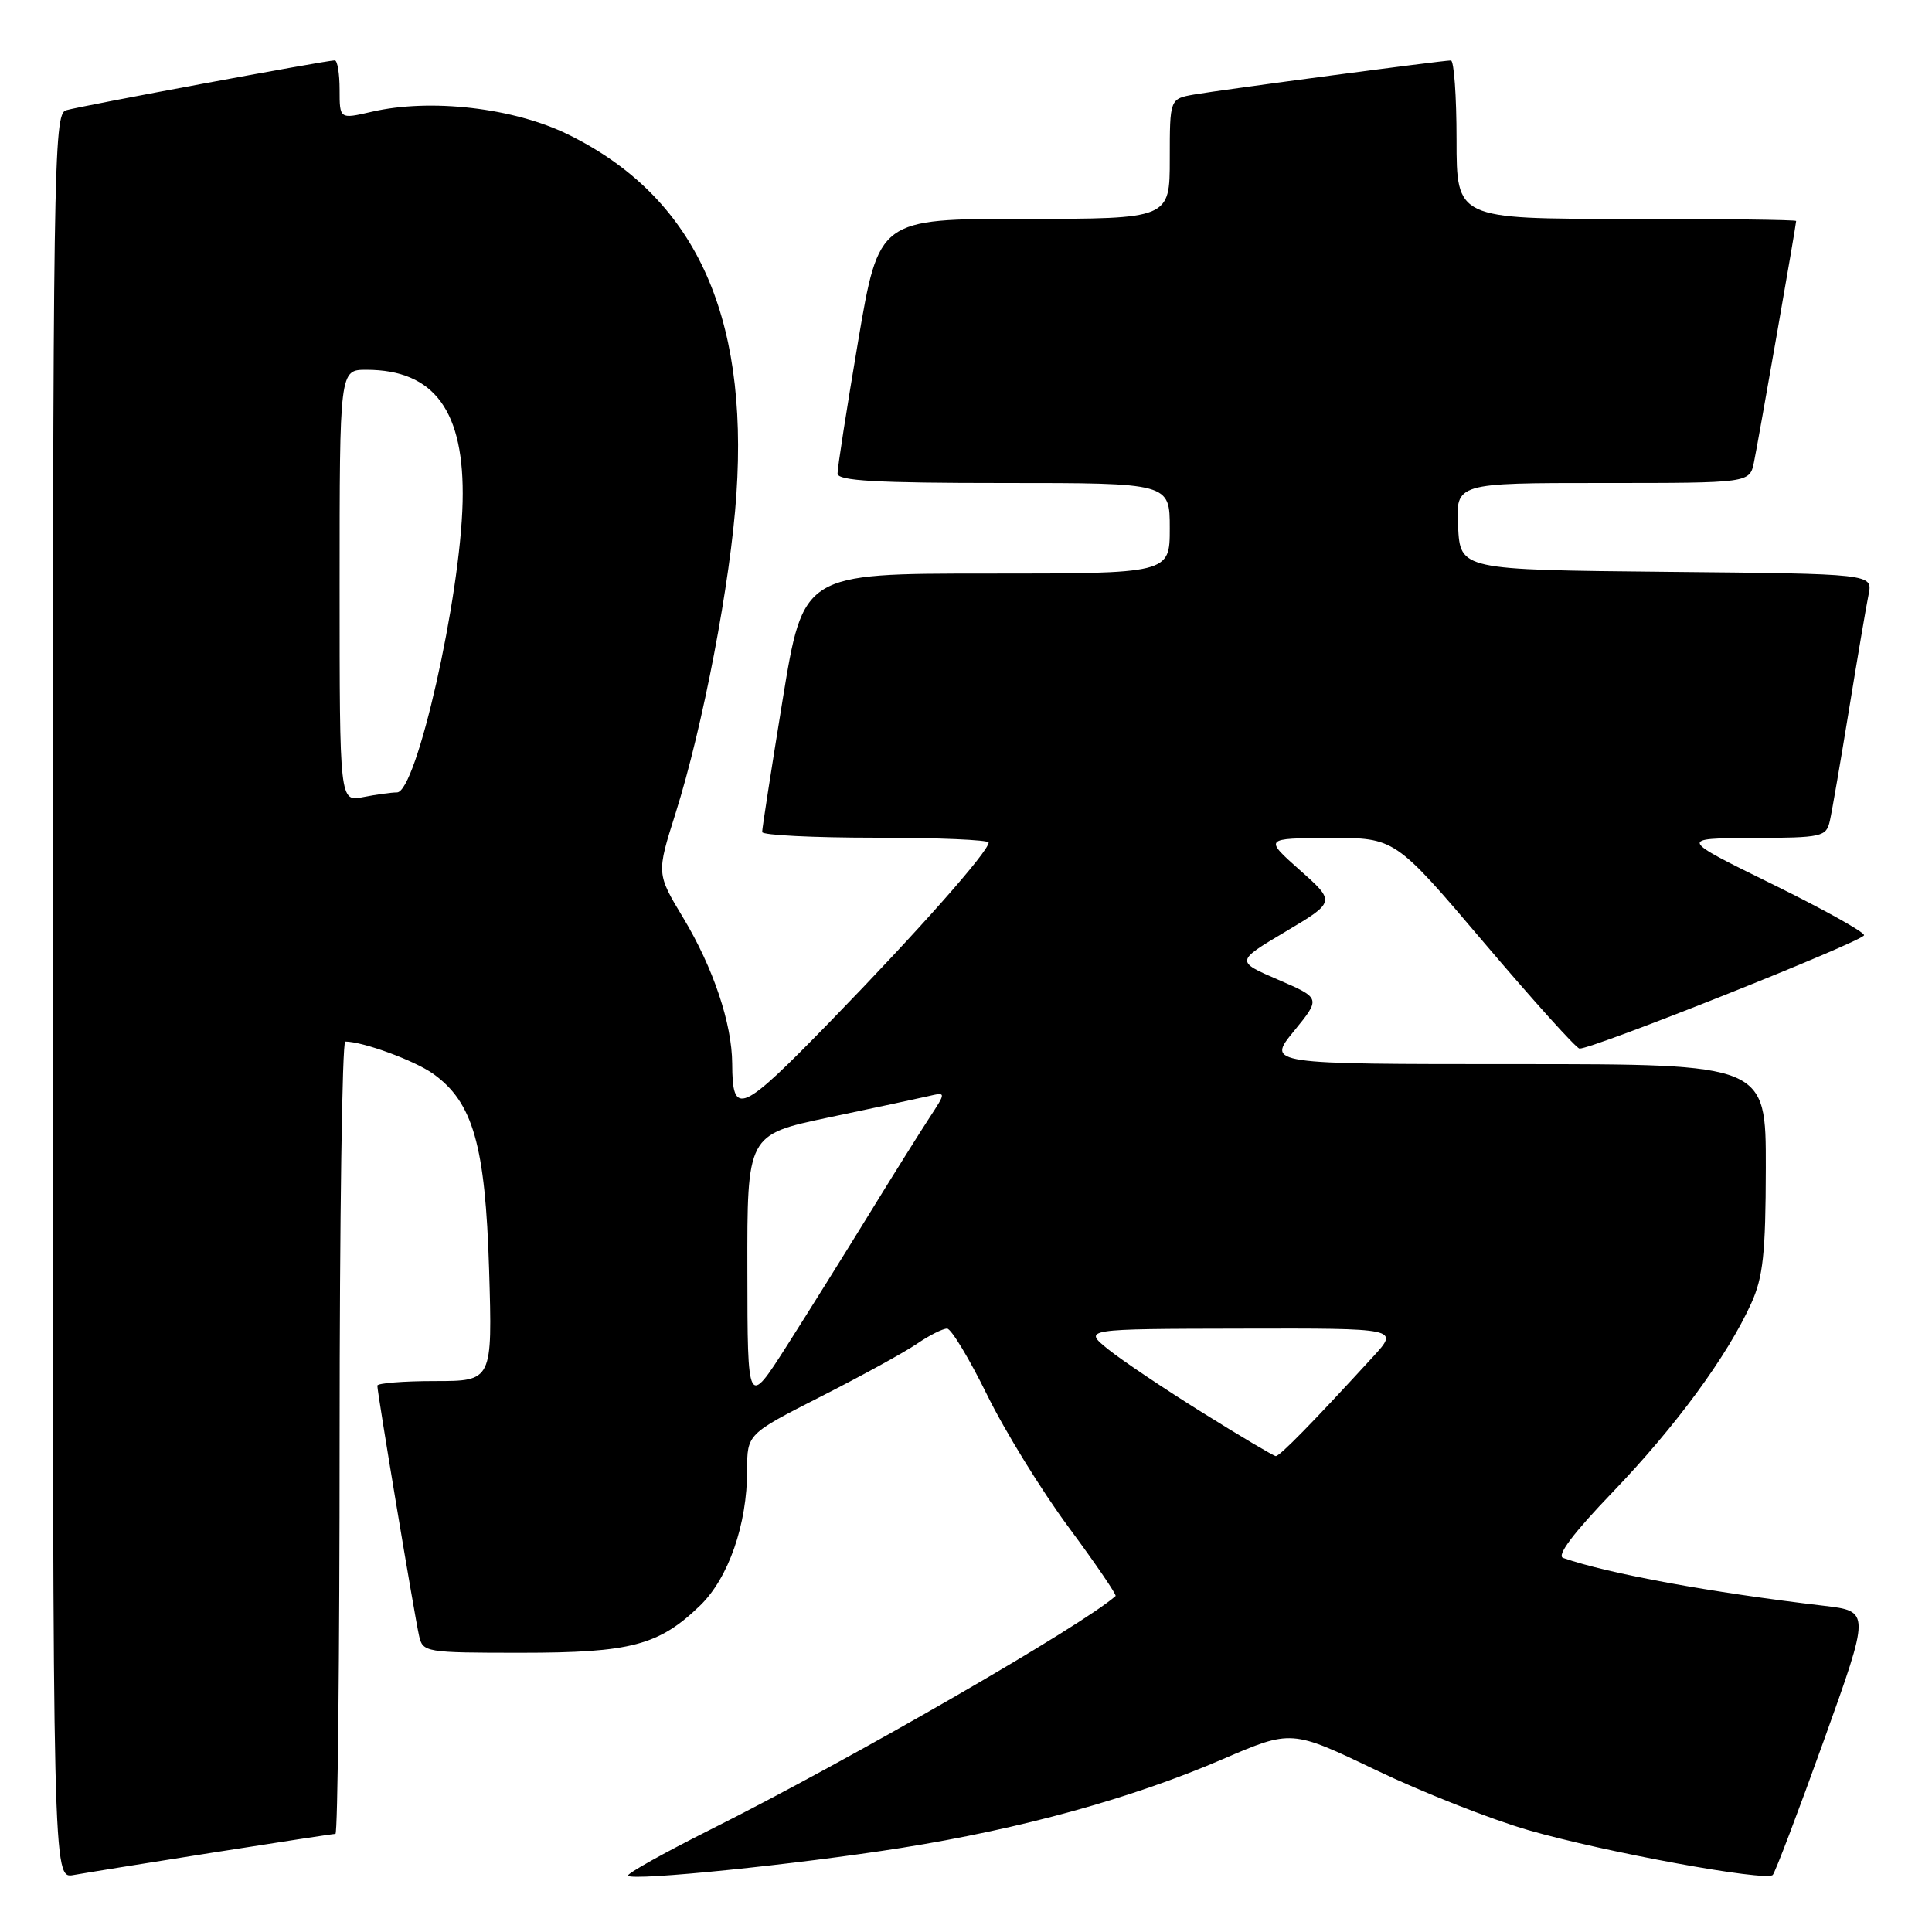 <?xml version="1.0" encoding="UTF-8" standalone="no"?>
<!DOCTYPE svg PUBLIC "-//W3C//DTD SVG 1.1//EN" "http://www.w3.org/Graphics/SVG/1.1/DTD/svg11.dtd" >
<svg xmlns="http://www.w3.org/2000/svg" xmlns:xlink="http://www.w3.org/1999/xlink" version="1.1" viewBox="0 0 256 256">
 <g >
 <path fill="currentColor"
d=" M 28.20 245.48 C 36.83 244.12 44.14 243.00 44.45 243.00 C 44.75 243.00 45.00 219.38 45.00 190.50 C 45.00 161.62 45.34 138.00 45.75 138.01 C 48.11 138.02 54.91 140.52 57.38 142.27 C 62.68 146.04 64.31 151.74 64.81 168.25 C 65.25 183.00 65.25 183.00 57.62 183.00 C 53.43 183.00 50.00 183.28 50.00 183.61 C 50.00 184.54 54.94 214.17 55.53 216.75 C 56.02 218.94 56.37 219.00 69.05 219.00 C 83.60 219.00 87.31 218.02 92.78 212.73 C 96.53 209.09 99.00 202.00 99.00 194.83 C 99.00 190.02 99.00 190.02 108.75 185.06 C 114.11 182.34 119.85 179.19 121.50 178.06 C 123.15 176.93 124.95 176.03 125.50 176.05 C 126.05 176.07 128.43 180.02 130.79 184.82 C 133.15 189.63 138.02 197.53 141.61 202.38 C 145.20 207.23 147.99 211.33 147.82 211.48 C 143.43 215.40 112.55 233.21 94.14 242.43 C 87.90 245.56 82.98 248.31 83.21 248.55 C 83.92 249.26 105.67 247.04 119.41 244.86 C 135.30 242.34 149.98 238.29 161.99 233.11 C 171.12 229.18 171.12 229.18 182.31 234.54 C 188.46 237.49 197.55 241.07 202.50 242.50 C 212.57 245.41 234.00 249.34 234.90 248.44 C 235.22 248.11 238.26 240.12 241.65 230.68 C 247.82 213.50 247.82 213.50 241.66 212.77 C 226.63 211.00 213.20 208.54 207.13 206.44 C 206.22 206.13 208.47 203.14 213.70 197.70 C 222.06 188.99 228.86 179.72 232.05 172.70 C 233.62 169.23 233.96 166.11 233.98 154.75 C 234.00 141.00 234.00 141.00 200.93 141.00 C 167.87 141.00 167.87 141.00 171.45 136.63 C 175.02 132.26 175.02 132.26 169.37 129.82 C 163.72 127.38 163.72 127.38 170.35 123.44 C 176.97 119.50 176.97 119.50 172.23 115.29 C 167.50 111.08 167.50 111.08 176.17 111.04 C 184.84 111.00 184.84 111.00 196.67 124.94 C 203.18 132.60 208.85 138.90 209.29 138.94 C 210.88 139.07 247.00 124.68 247.00 123.92 C 247.00 123.48 241.49 120.42 234.75 117.11 C 222.50 111.09 222.50 111.09 232.23 111.04 C 241.49 111.00 241.99 110.89 242.47 108.75 C 242.75 107.51 243.89 100.88 245.01 94.00 C 246.13 87.12 247.29 80.27 247.60 78.77 C 248.15 76.03 248.15 76.03 220.83 75.77 C 193.50 75.50 193.50 75.50 193.20 69.75 C 192.90 64.00 192.90 64.00 212.37 64.00 C 231.84 64.00 231.84 64.00 232.41 61.25 C 232.98 58.51 238.00 29.80 238.00 29.28 C 238.00 29.12 227.88 29.00 215.50 29.00 C 193.00 29.00 193.00 29.00 193.00 18.50 C 193.00 12.72 192.66 8.00 192.25 8.01 C 191.04 8.02 161.81 11.90 158.25 12.52 C 155.00 13.09 155.00 13.09 155.00 21.05 C 155.00 29.00 155.00 29.00 135.73 29.00 C 116.46 29.00 116.46 29.00 113.70 45.25 C 112.19 54.19 110.96 62.06 110.98 62.75 C 110.99 63.71 116.08 64.00 133.00 64.00 C 155.00 64.00 155.00 64.00 155.00 70.00 C 155.00 76.00 155.00 76.00 130.71 76.00 C 106.43 76.00 106.43 76.00 103.70 92.75 C 102.20 101.96 100.98 109.84 100.99 110.25 C 100.99 110.66 107.75 111.00 116.00 111.00 C 124.25 111.00 131.00 111.29 131.00 111.64 C 131.00 112.82 121.65 123.38 110.09 135.27 C 98.10 147.59 97.05 148.04 97.02 140.93 C 96.99 135.62 94.51 128.23 90.53 121.62 C 86.99 115.75 86.99 115.75 89.51 107.78 C 93.14 96.30 96.81 77.07 97.58 65.47 C 99.19 41.50 91.96 26.03 75.32 17.84 C 68.10 14.28 57.06 13.00 49.25 14.81 C 45.00 15.79 45.00 15.79 45.00 11.89 C 45.00 9.75 44.71 8.00 44.36 8.00 C 43.24 8.00 10.58 14.06 8.75 14.61 C 7.10 15.11 7.00 21.57 7.00 132.04 C 7.00 248.95 7.00 248.95 9.75 248.45 C 11.26 248.18 19.56 246.84 28.20 245.48 Z  M 159.35 187.19 C 154.32 184.06 148.70 180.28 146.85 178.80 C 143.50 176.09 143.50 176.09 164.45 176.05 C 185.39 176.00 185.39 176.00 181.96 179.75 C 173.96 188.48 169.54 193.00 169.04 192.94 C 168.74 192.91 164.38 190.33 159.35 187.19 Z  M 99.03 168.42 C 99.00 150.35 99.00 150.35 109.75 148.08 C 115.66 146.84 121.60 145.57 122.95 145.26 C 125.39 144.69 125.39 144.69 123.16 148.10 C 121.93 149.97 118.36 155.68 115.21 160.80 C 112.07 165.91 107.15 173.79 104.28 178.30 C 99.05 186.50 99.05 186.50 99.03 168.42 Z  M 45.00 77.62 C 45.00 49.00 45.00 49.00 48.55 49.00 C 57.58 49.00 61.58 54.49 61.30 66.50 C 61.01 79.22 55.18 105.00 52.60 105.00 C 51.86 105.00 49.84 105.28 48.12 105.62 C 45.00 106.25 45.00 106.25 45.00 77.62 Z "/>
</g>
</svg>
